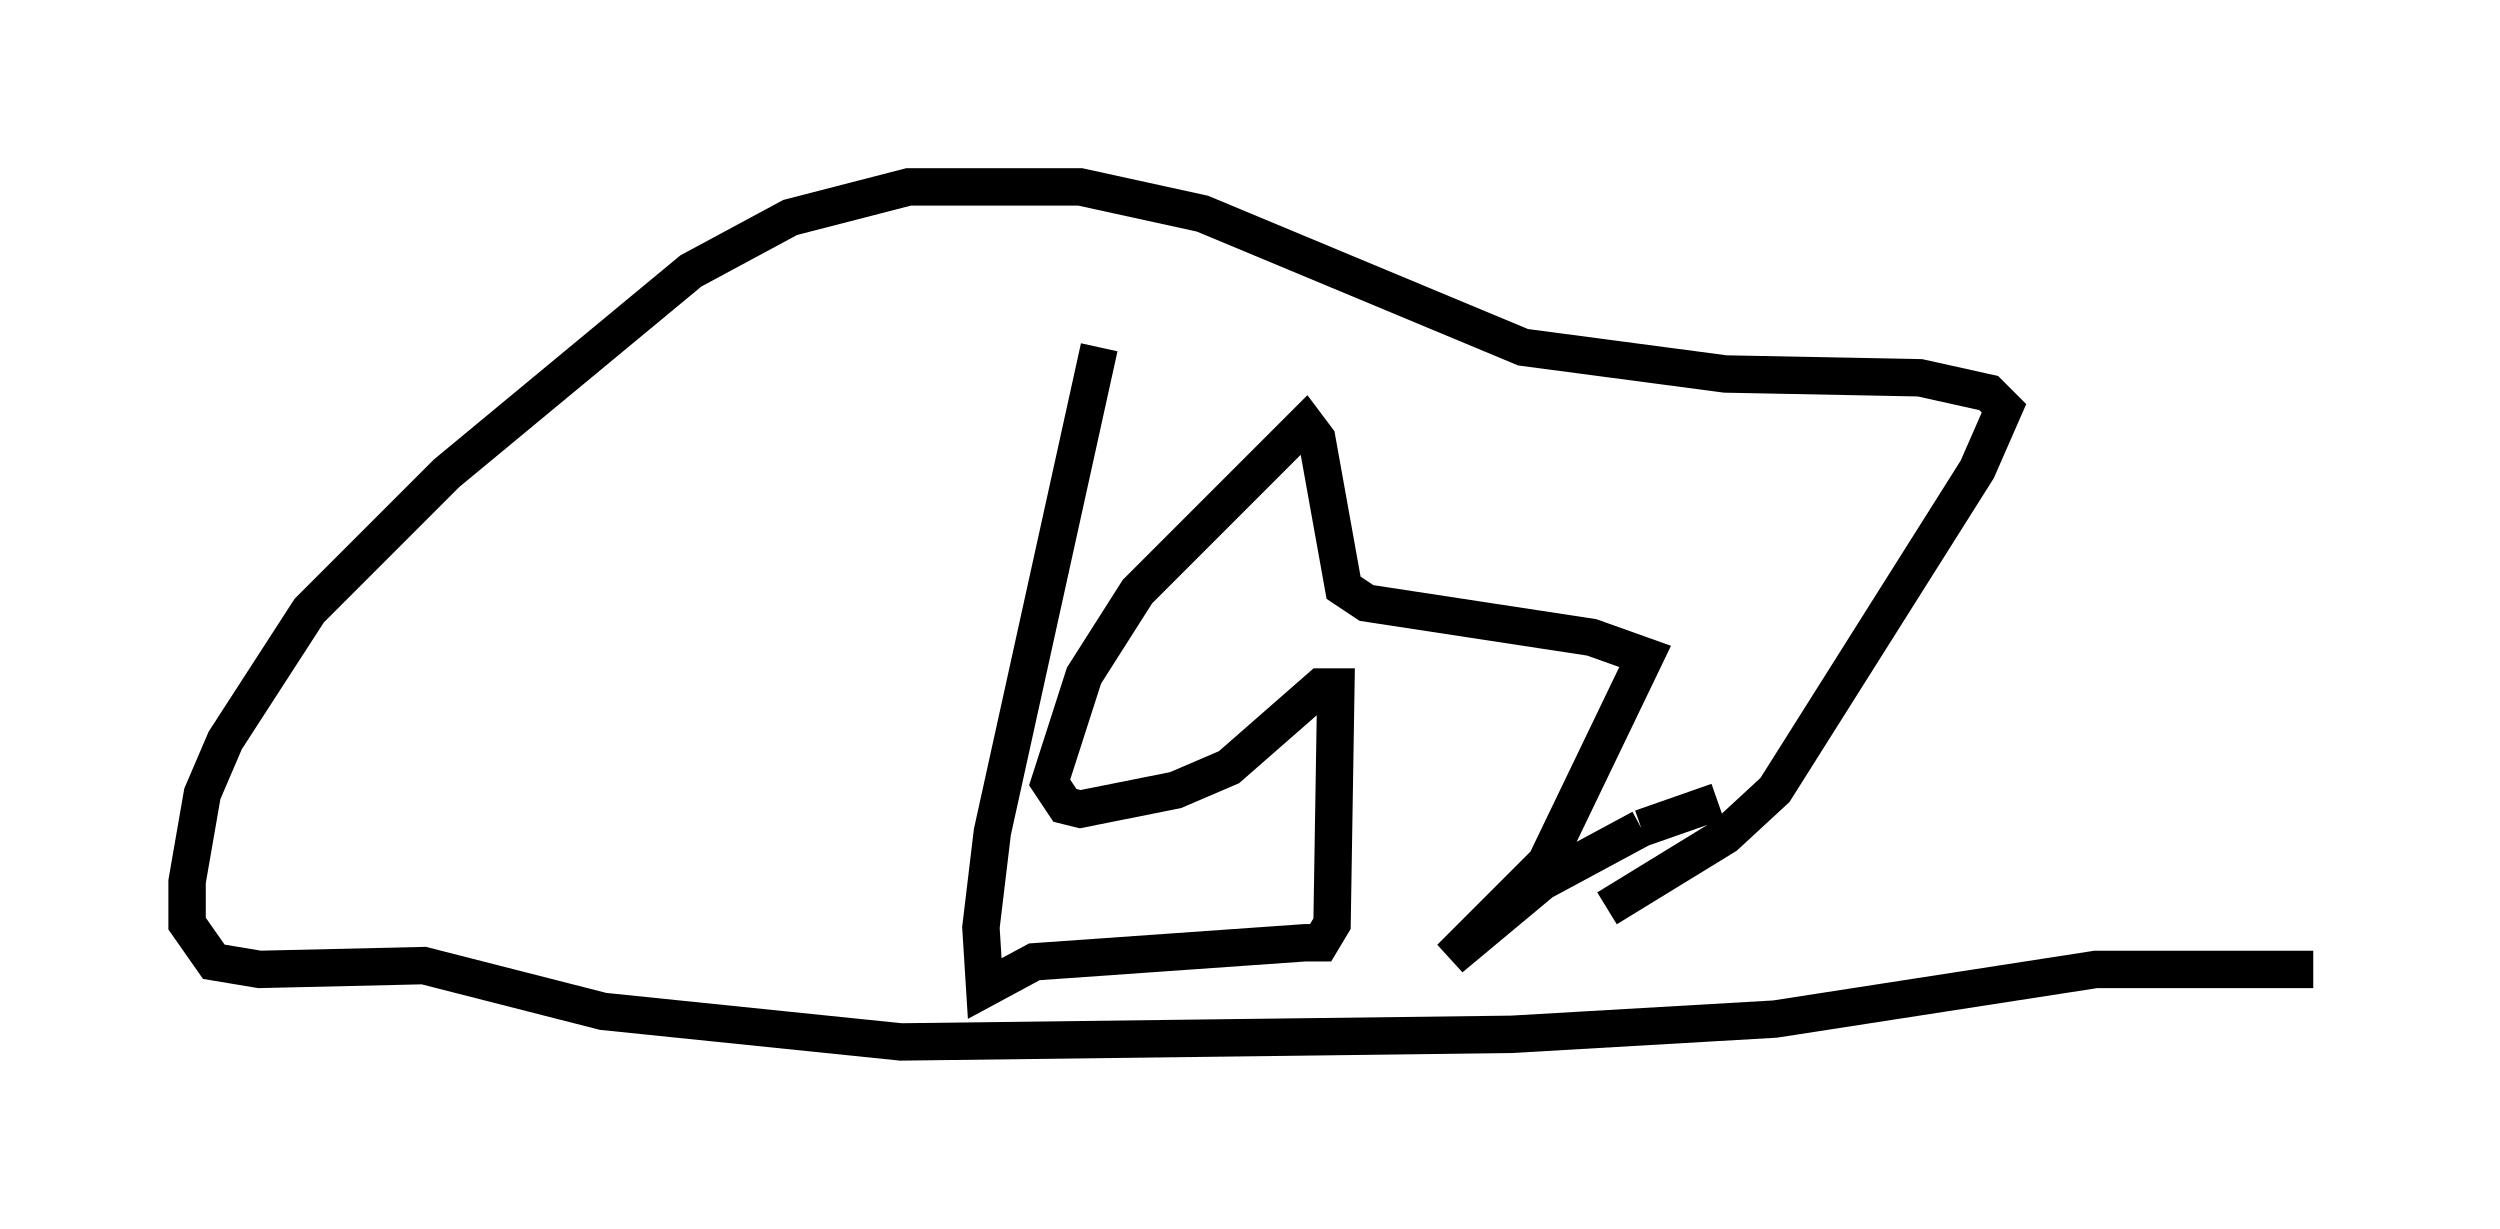 <?xml version="1.0" encoding="utf-8" ?>
<svg baseProfile="full" height="32.867" version="1.1" width="66.861" xmlns="http://www.w3.org/2000/svg" xmlns:ev="http://www.w3.org/2001/xml-events" xmlns:xlink="http://www.w3.org/1999/xlink"><defs /><rect fill="white" height="32.867" width="66.861" x="0" y="0" /><path d="M29.194, 6.838 m0.204, 2.45 l-2.858, 12.965 -0.306, 2.552 l0.102, 1.633 1.327, -0.715 l7.248, -0.51 0.408, 0.0 l0.306, -0.51 0.102, -6.329 l-0.408, 0.0 -2.45, 2.144 l-1.429, 0.613 -2.552, 0.51 l-0.408, -0.102 -0.408, -0.613 l0.919, -2.858 1.429, -2.246 l4.492, -4.492 0.306, 0.408 l0.715, 3.981 0.613, 0.408 l6.023, 0.919 1.429, 0.51 l-2.654, 5.513 -2.552, 2.552 l2.45, -2.042 2.654, -1.429 m0.0, 0.0 l2.042, -0.715 m-2.96, 2.858 l3.165, -1.94 1.327, -1.225 l5.41, -8.575 0.715, -1.633 l-0.408, -0.408 -1.838, -0.408 l-5.206, -0.102 -5.41, -0.715 l-8.575, -3.573 -3.267, -0.715 l-4.594, 0.0 -3.165, 0.817 l-2.654, 1.429 -6.533, 5.41 l-3.675, 3.675 -2.246, 3.471 l-0.613, 1.429 -0.408, 2.348 l0.0, 1.123 0.715, 1.021 l1.225, 0.204 4.39, -0.102 l4.798, 1.225 7.963, 0.817 l16.334, -0.204 7.044, -0.408 l8.575, -1.327 5.819, 0.0 " fill="none" stroke="black" stroke-width="1" /></svg>